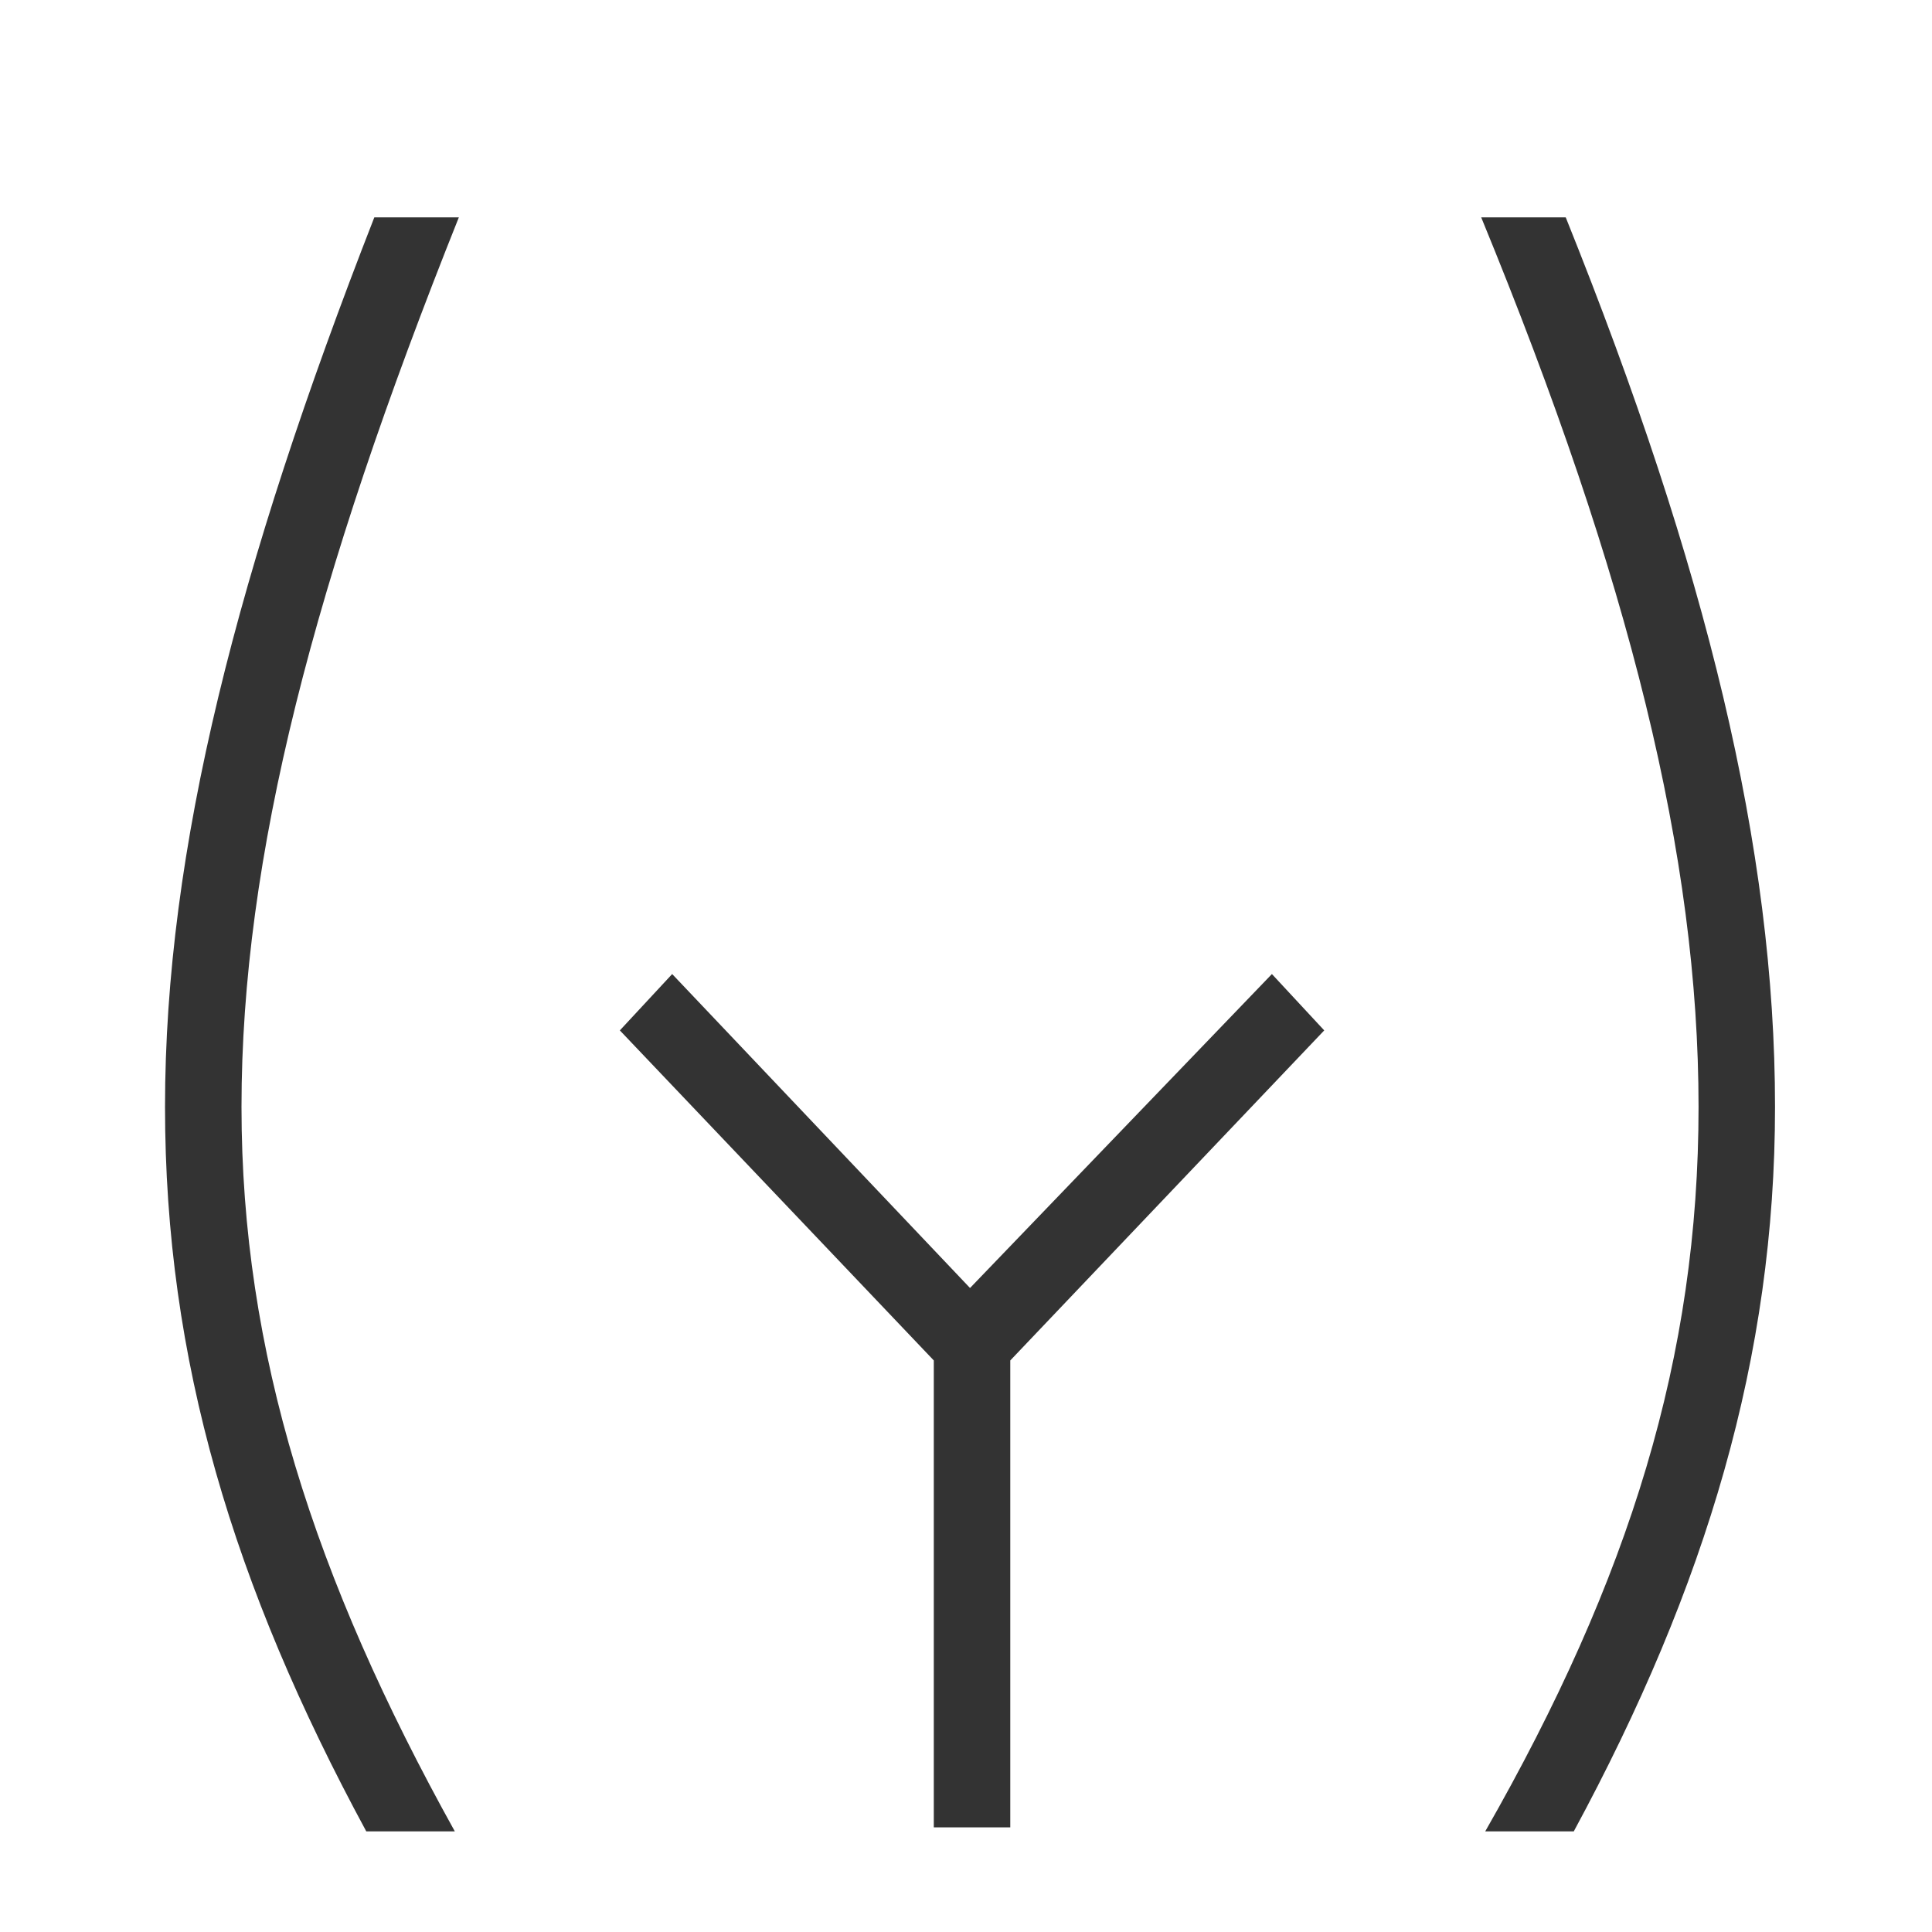 <?xml version="1.0" encoding="utf-8"?>
<!-- Generator: Adobe Illustrator 22.0.0, SVG Export Plug-In . SVG Version: 6.00 Build 0)  -->
<svg version="1.1" id="Layer_1" xmlns="http://www.w3.org/2000/svg" xmlns:xlink="http://www.w3.org/1999/xlink" x="0px" y="0px"
	 viewBox="0 0 48 48" style="enable-background:new 0 0 48 48;" xml:space="preserve">
<style type="text/css">
	.st0{fill:#333333;}
</style>
<path class="st0" d="M36.8,5.4h2.1c3.5,8.7,5.2,15.7,5.2,22.1c0,6.2-1.7,11.9-5,18h-2.2c3.6-6.3,5.3-11.8,5.3-18
	C42.2,21.3,40.5,14.4,36.8,5.4z"/>
<path class="st0" d="M9.3,5.4h2.1C7.8,14.4,6,21.3,6,27.5c0,6.1,1.8,11.7,5.3,18H9.1c-3.3-6.1-5-11.7-5-18
	C4.1,21.1,5.9,14.1,9.3,5.4z"/>
<path class="st0" d="M23.2,33.8v11.6h1.9V33.8l7.8-8.2l-1.3-1.4L24.1,32l-7.4-7.8l-1.3,1.4L23.2,33.8z"/>
</svg>
